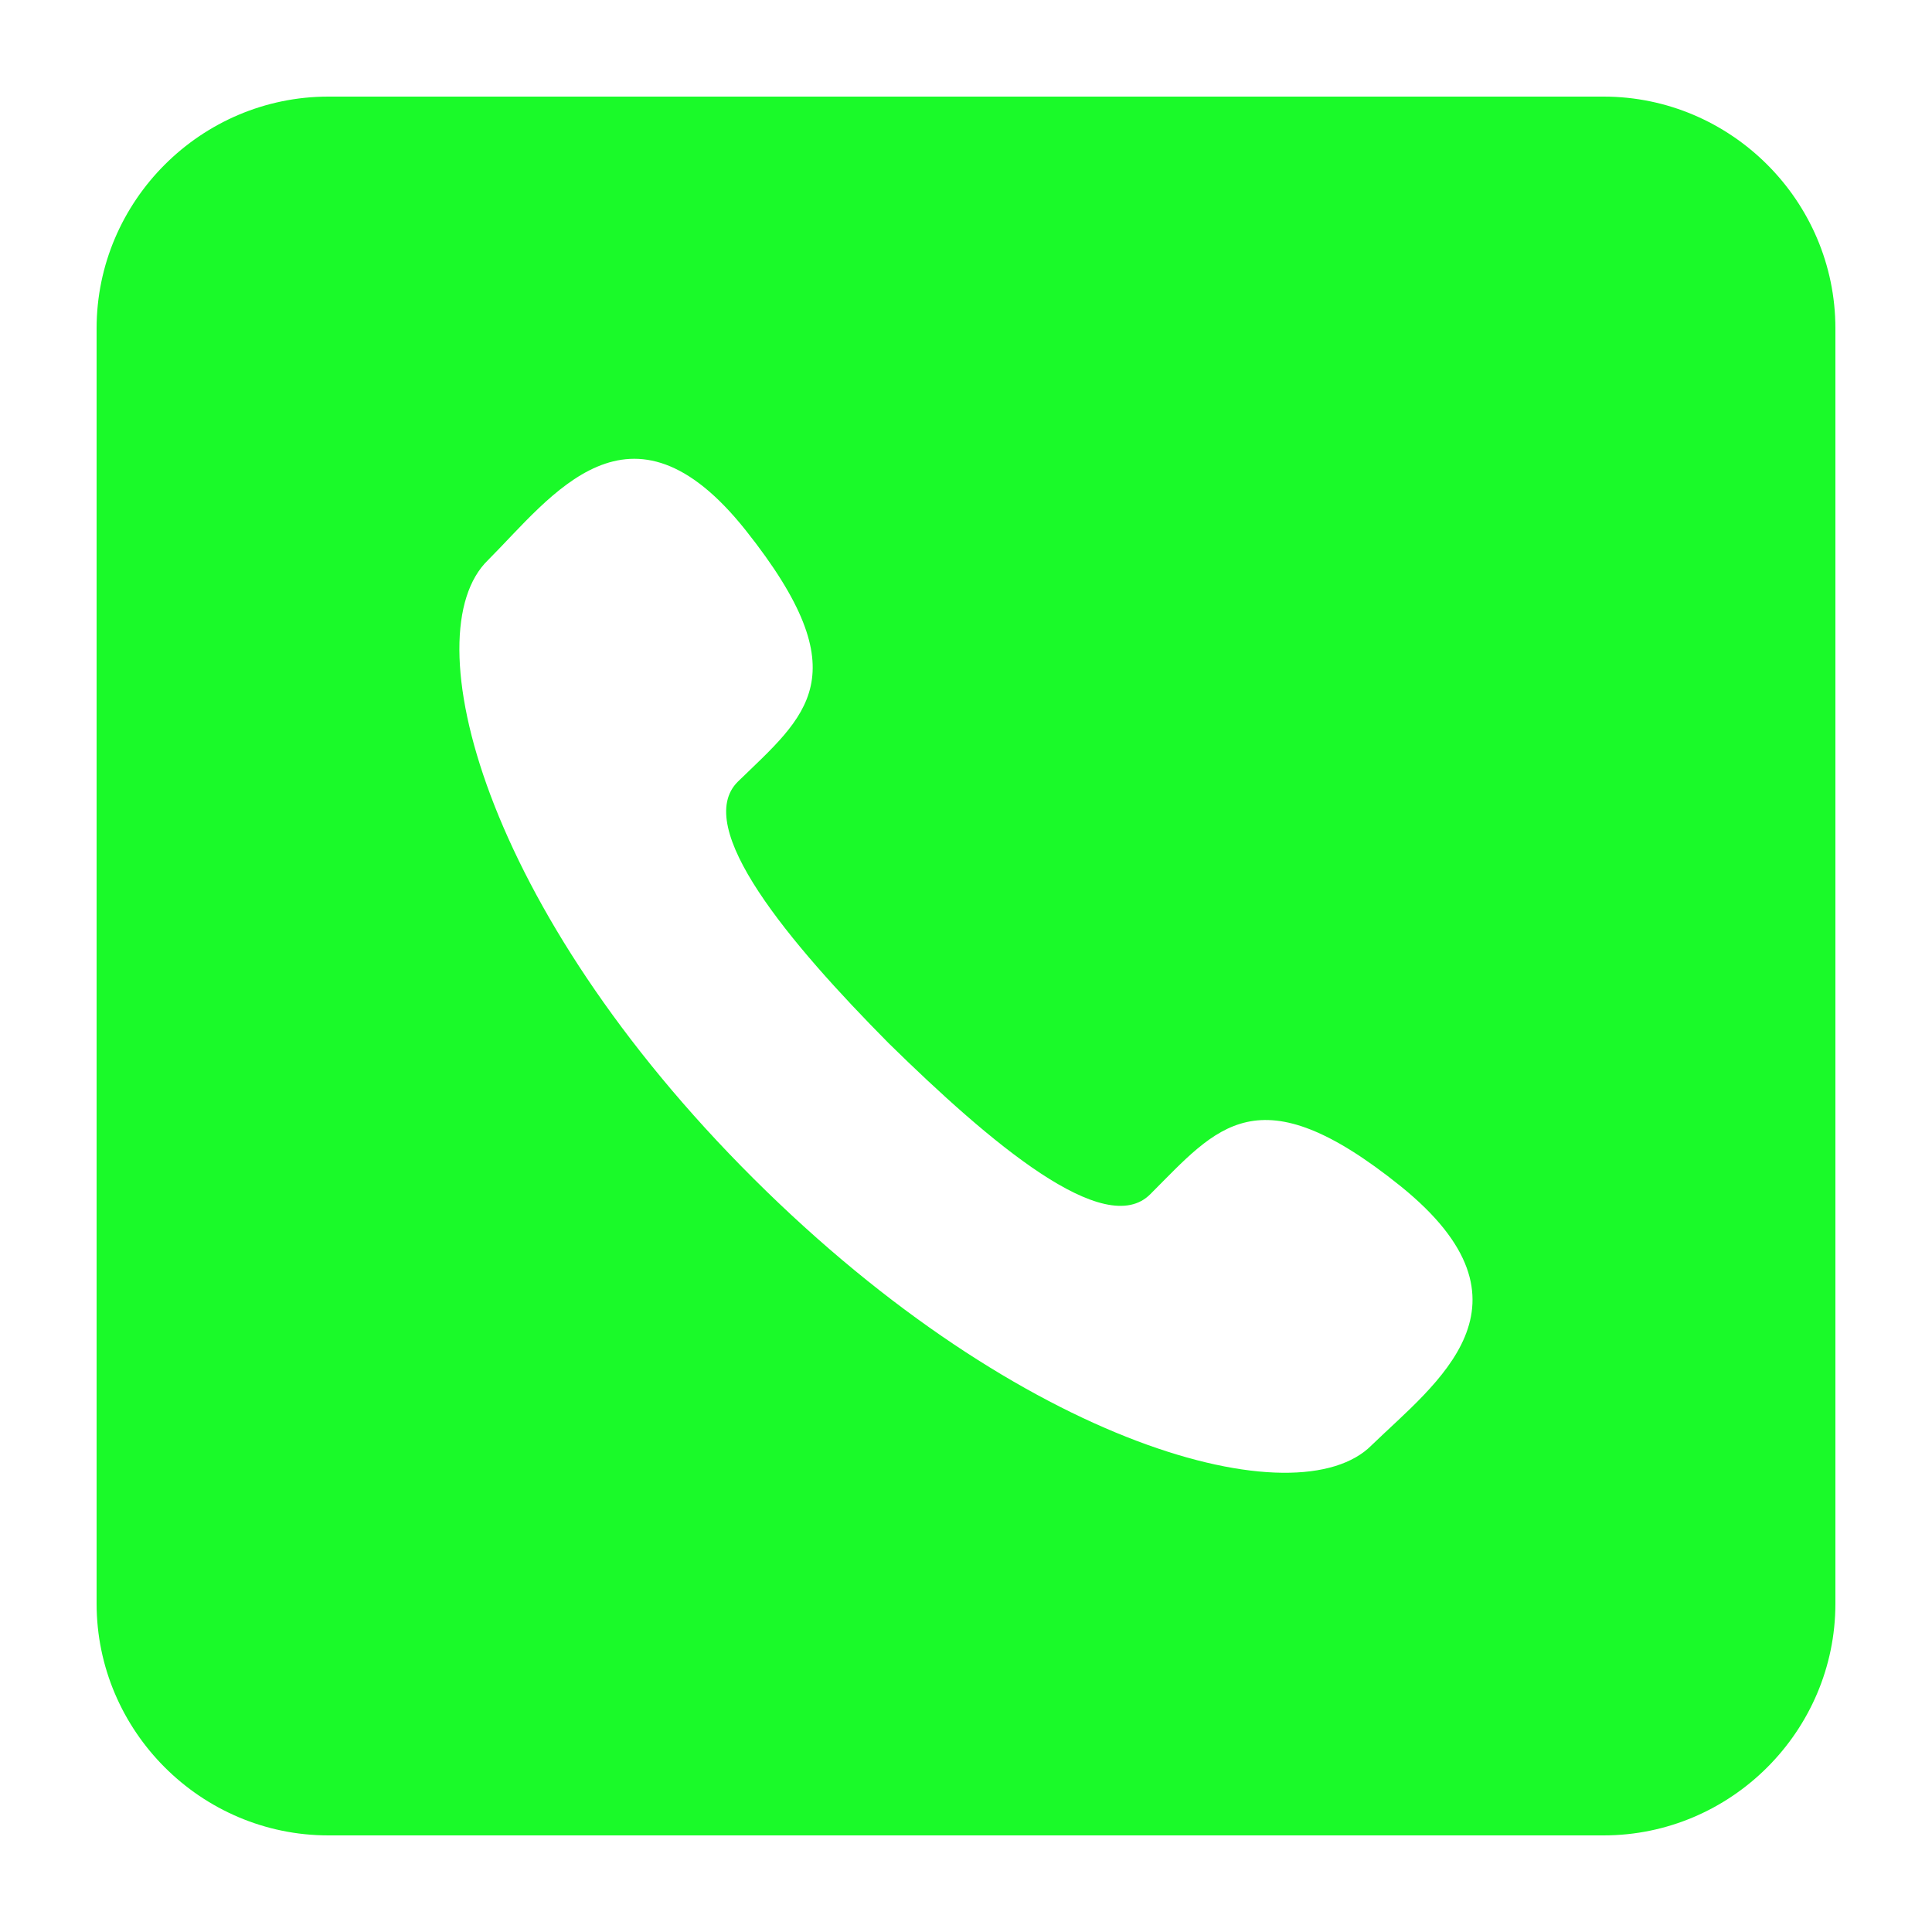 <?xml version="1.0" standalone="no"?><!DOCTYPE svg PUBLIC "-//W3C//DTD SVG 1.1//EN" "http://www.w3.org/Graphics/SVG/1.1/DTD/svg11.dtd"><svg t="1595861782188" class="icon" viewBox="0 0 1024 1024" version="1.1" xmlns="http://www.w3.org/2000/svg" p-id="43961" data-spm-anchor-id="a313x.7781069.0.i22" xmlns:xlink="http://www.w3.org/1999/xlink" width="48" height="48"><defs><style type="text/css"></style></defs><path d="M849.92 51.2H174.08c-67.584 0-122.88 55.296-122.88 122.88v675.84c0 67.584 55.296 122.88 122.88 122.88h675.84c67.584 0 122.88-55.296 122.88-122.88V174.08c0-67.584-55.296-122.88-122.88-122.88z m-122.88 714.752c-38.912 39.424-184.32 1.536-327.68-141.312-143.872-143.36-180.736-288.768-140.8-327.68 33.792-33.792 75.264-93.184 136.704-15.872s31.744 98.304-4.096 133.12C366.592 438.272 418.304 499.712 471.04 552.96c53.76 52.736 114.688 104.448 138.752 79.872 35.328-35.328 56.832-65.024 132.608-4.096 77.312 62.464 18.432 104.448-15.36 137.216z" fill="#1afa29" p-id="43962" data-spm-anchor-id="a313x.7781069.0.i21" class=""></path></svg>